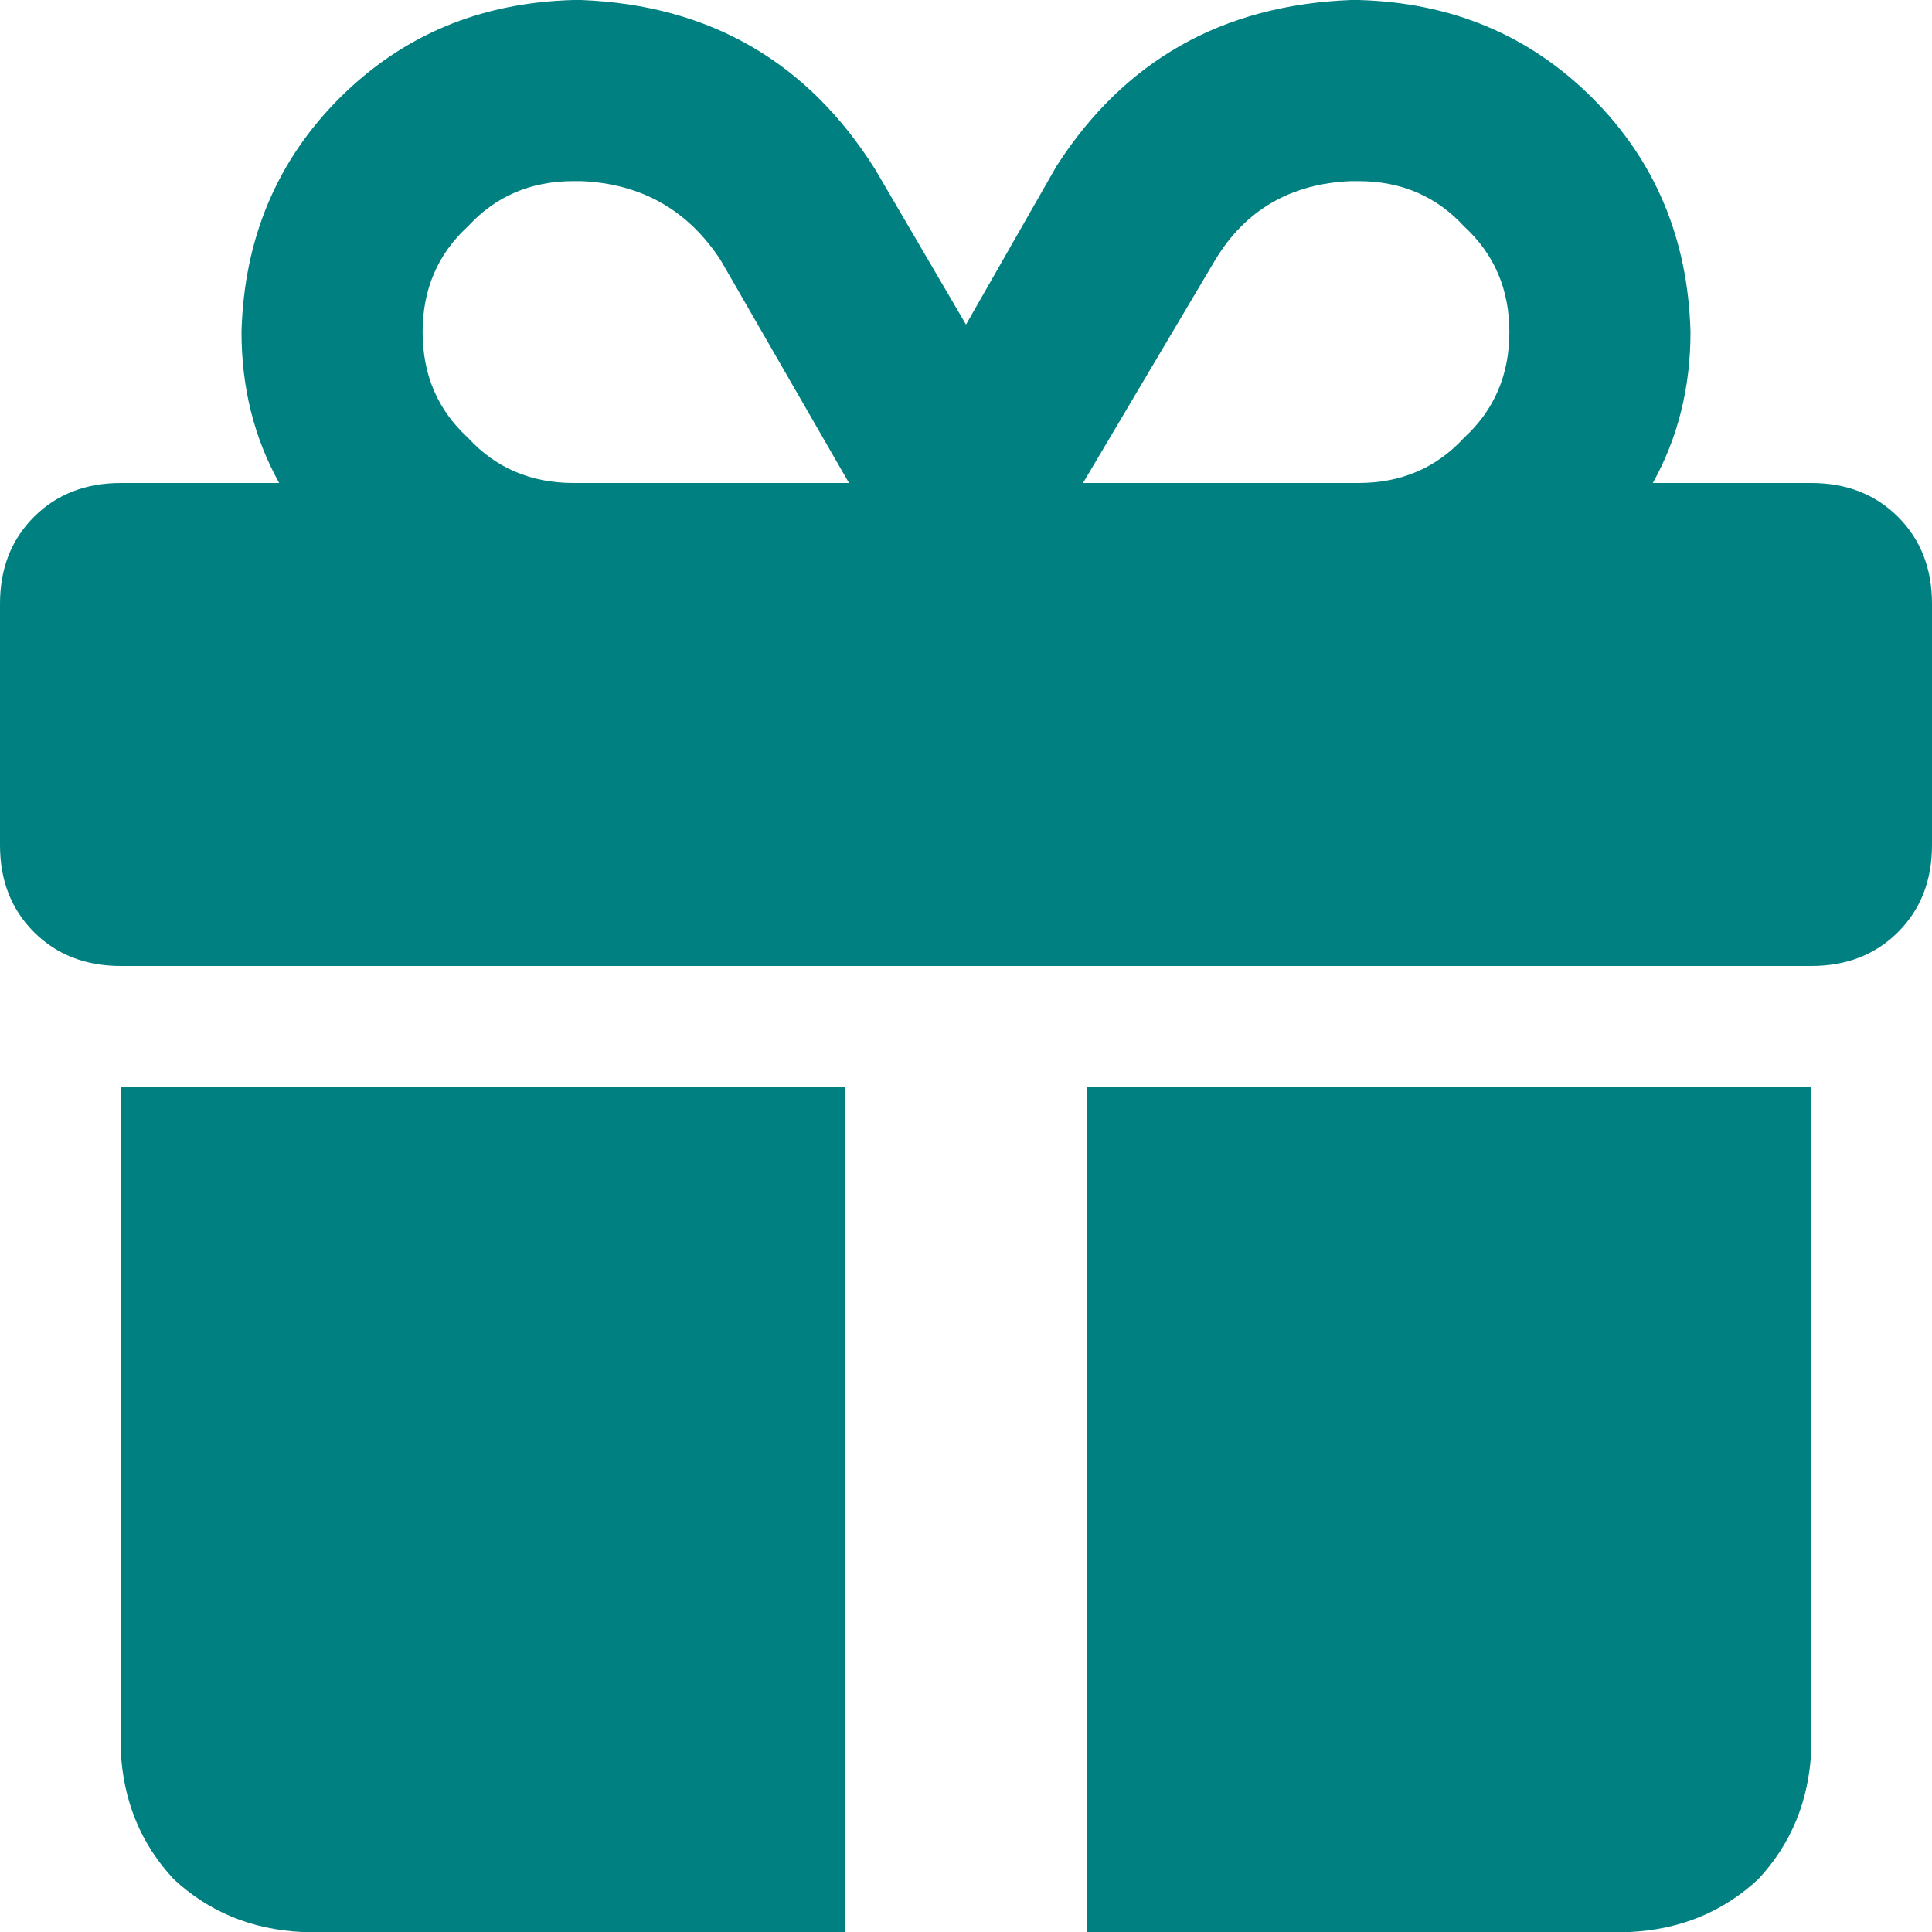 <svg xmlns="http://www.w3.org/2000/svg" xmlns:xlink="http://www.w3.org/1999/xlink" fill="none" version="1.1" width="16" height="16" viewBox="0 0 16 16"><g transform="matrix(1,0,0,-1,0,32)"><path d="M5.969,29.844L7.031,28L5.969,29.844L7.031,28L7,28L4.75,28Q4.219,28,3.875,28.375Q3.5,28.719,3.5,29.25Q3.5,29.781,3.875,30.125Q4.219,30.5,4.75,30.5L4.812,30.5Q5.562,30.469,5.969,29.844ZM2,29.25Q2,28.562,2.312,28L1,28Q0.562,28,0.281,27.719Q0,27.438,0,27L0,25Q0,24.562,0.281,24.281Q0.562,24,1,24L15,24Q15.438,24,15.719,24.281Q16,24.562,16,25L16,27Q16,27.438,15.719,27.719Q15.438,28,15,28L13.688,28Q14,28.562,14,29.25Q13.969,30.406,13.188,31.188Q12.406,31.969,11.25,32L11.188,32Q9.594,31.938,8.75,30.625L8,29.312L7.25,30.594Q6.406,31.938,4.812,32L4.75,32Q3.594,31.969,2.812,31.188Q2.031,30.406,2,29.25ZM12.5,29.25Q12.5,28.719,12.125,28.375Q11.781,28,11.25,28L9,28L8.969,28L10.062,29.844Q10.438,30.469,11.188,30.5L11.25,30.5Q11.781,30.5,12.125,30.125Q12.5,29.781,12.5,29.25ZM1,23L1,17.5L1,23L1,17.5Q1.031,16.875,1.438,16.438Q1.875,16.031,2.5,16L7,16L7,23L1,23ZM9,16L13.5,16L9,16L13.5,16Q14.125,16.031,14.562,16.438Q14.969,16.875,15,17.5L15,23L9,23L9,16Z" fill="#008080" fill-opacity="1" style="mix-blend-mode:passthrough"/></g></svg>
